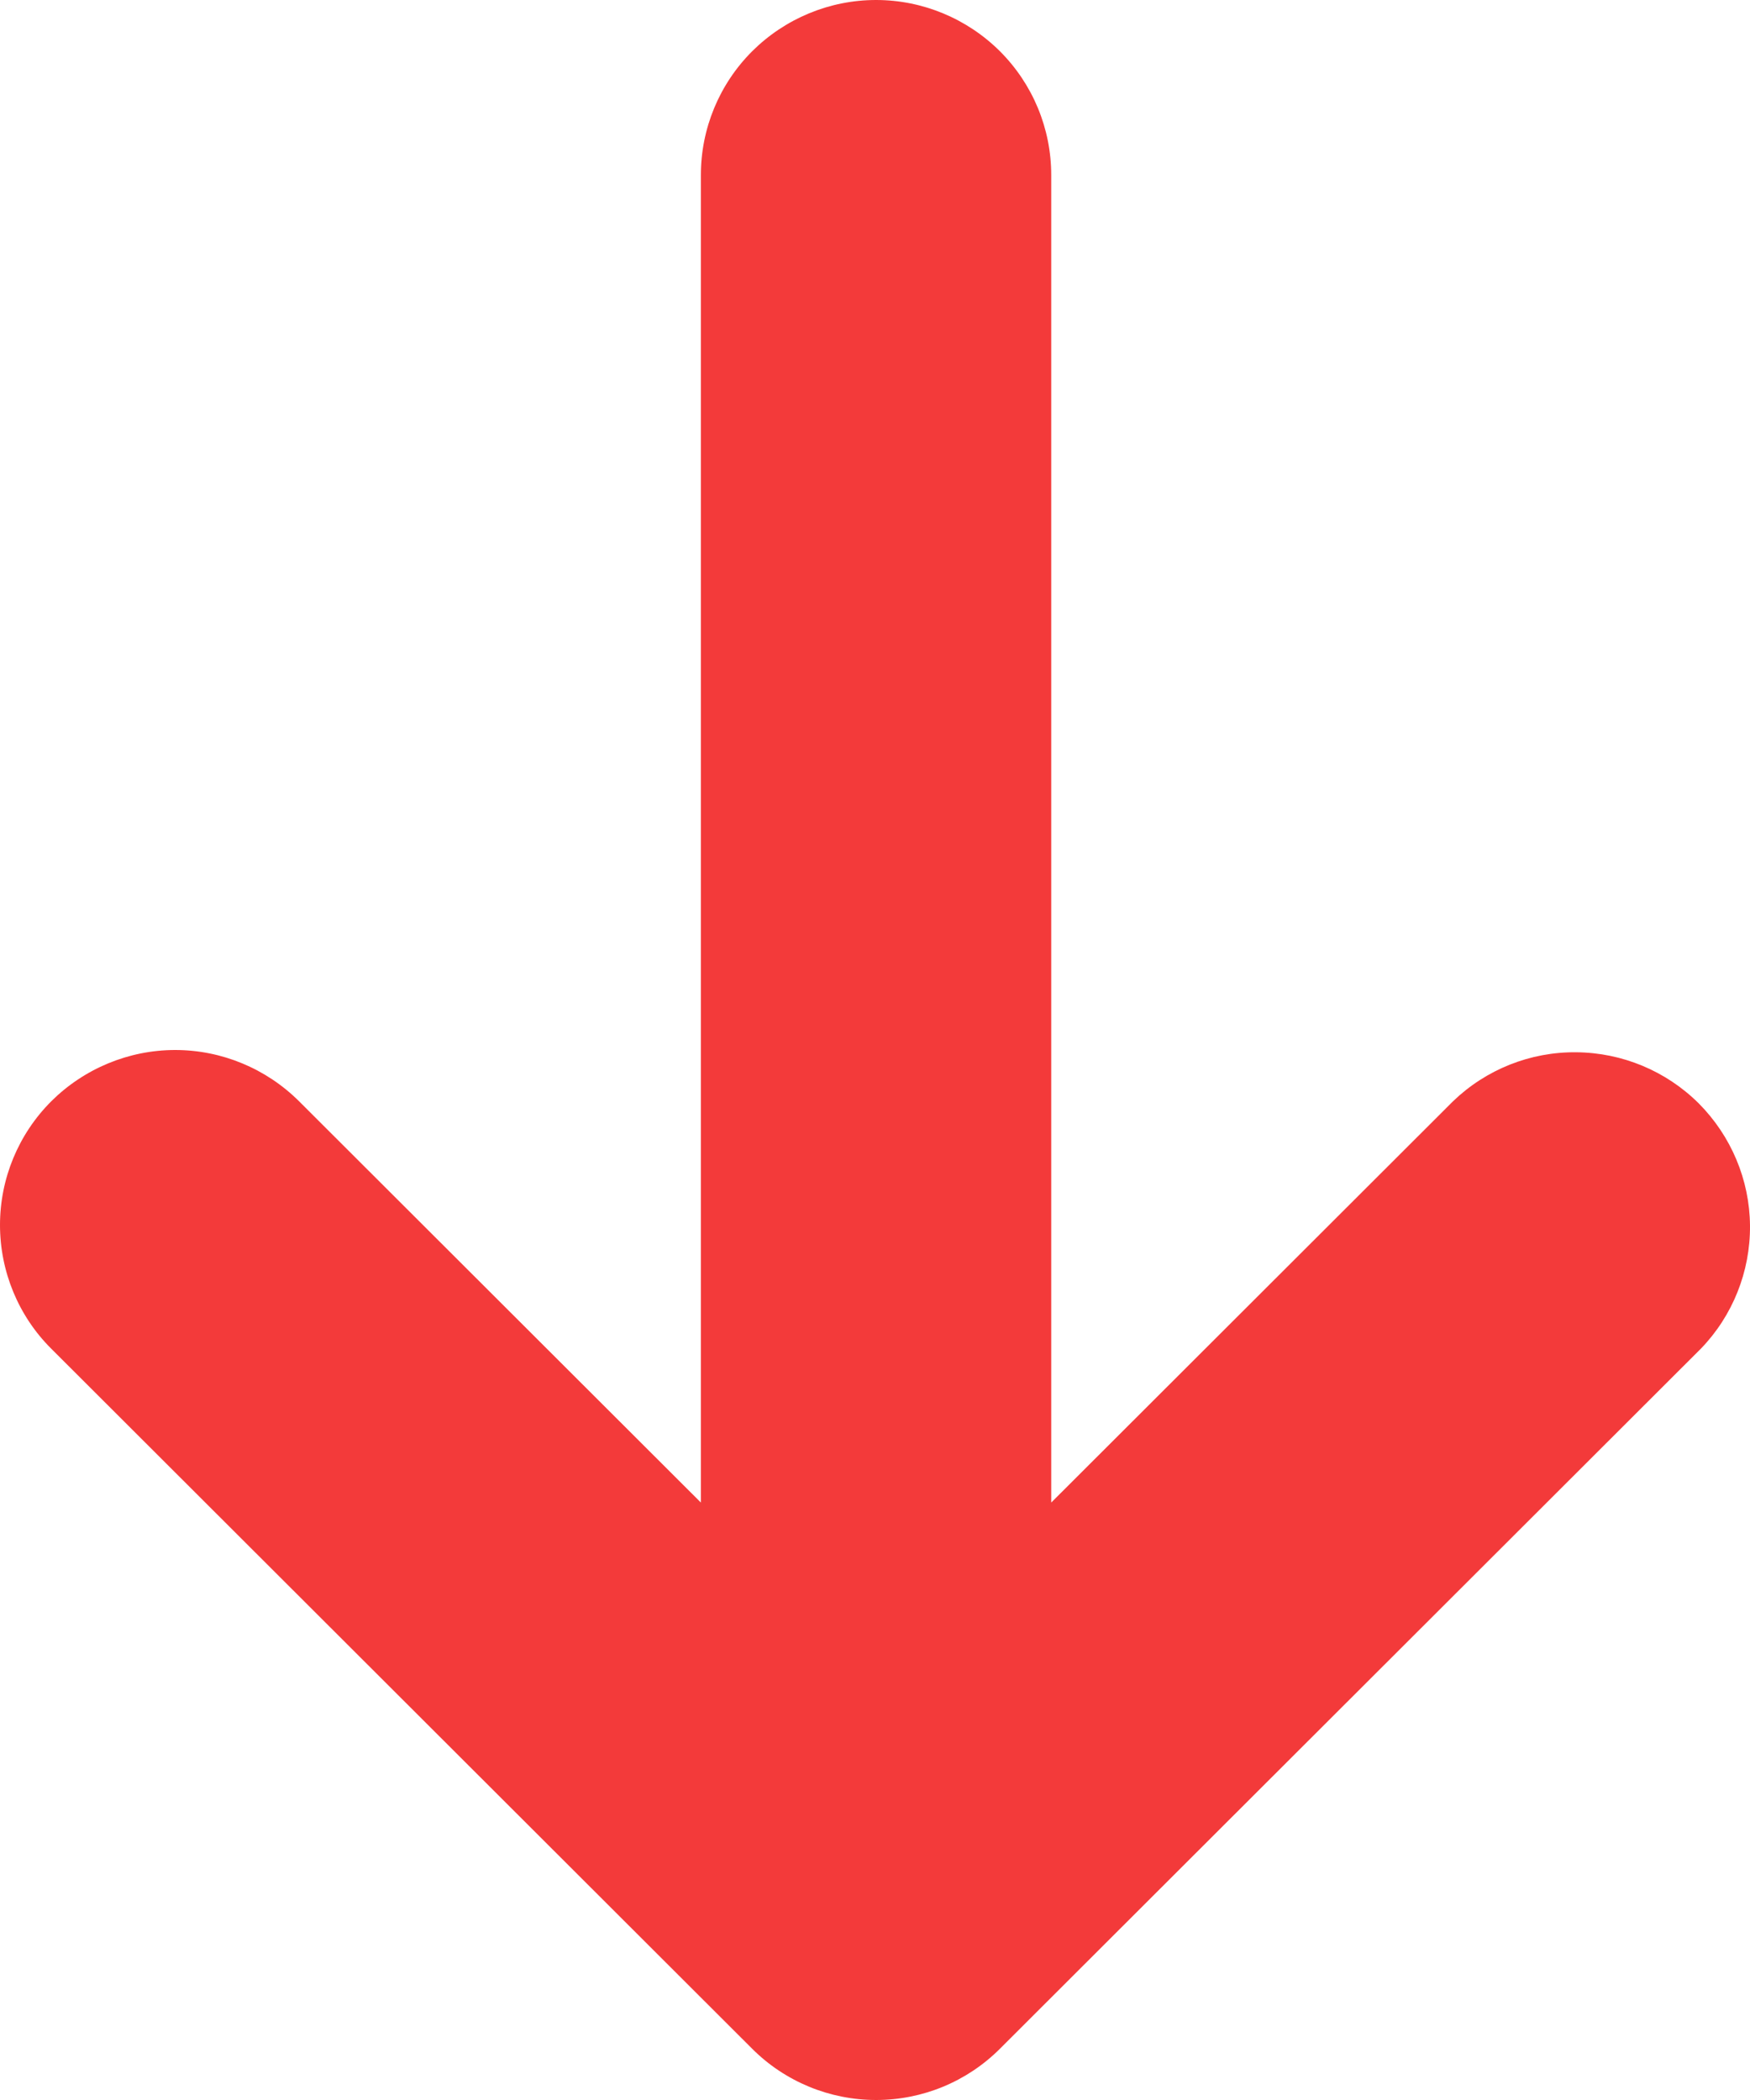 <svg width="10" height="12" viewBox="0 0 10 12" fill="none" xmlns="http://www.w3.org/2000/svg">
<path fill-rule="evenodd" clip-rule="evenodd" d="M0.293 6.293C0.105 6.481 0 6.735 0 7C0 7.265 0.105 7.52 0.293 7.707L4.298 11.707C4.486 11.895 4.741 12 5.006 12C5.272 12 5.526 11.895 5.714 11.707L9.719 7.707C9.901 7.519 10.002 7.266 10 7.004C9.998 6.742 9.892 6.491 9.707 6.305C9.521 6.12 9.27 6.015 9.007 6.013C8.745 6.01 8.492 6.111 8.303 6.293L6.007 8.586V1C6.007 0.735 5.902 0.481 5.714 0.293C5.526 0.106 5.272 0 5.006 0C4.74 0 4.486 0.106 4.298 0.293C4.11 0.481 4.005 0.735 4.005 1V8.586L1.709 6.293C1.521 6.106 1.267 6 1.001 6C0.736 6 0.481 6.106 0.293 6.293Z" fill="#F33A3A"/>
</svg>

